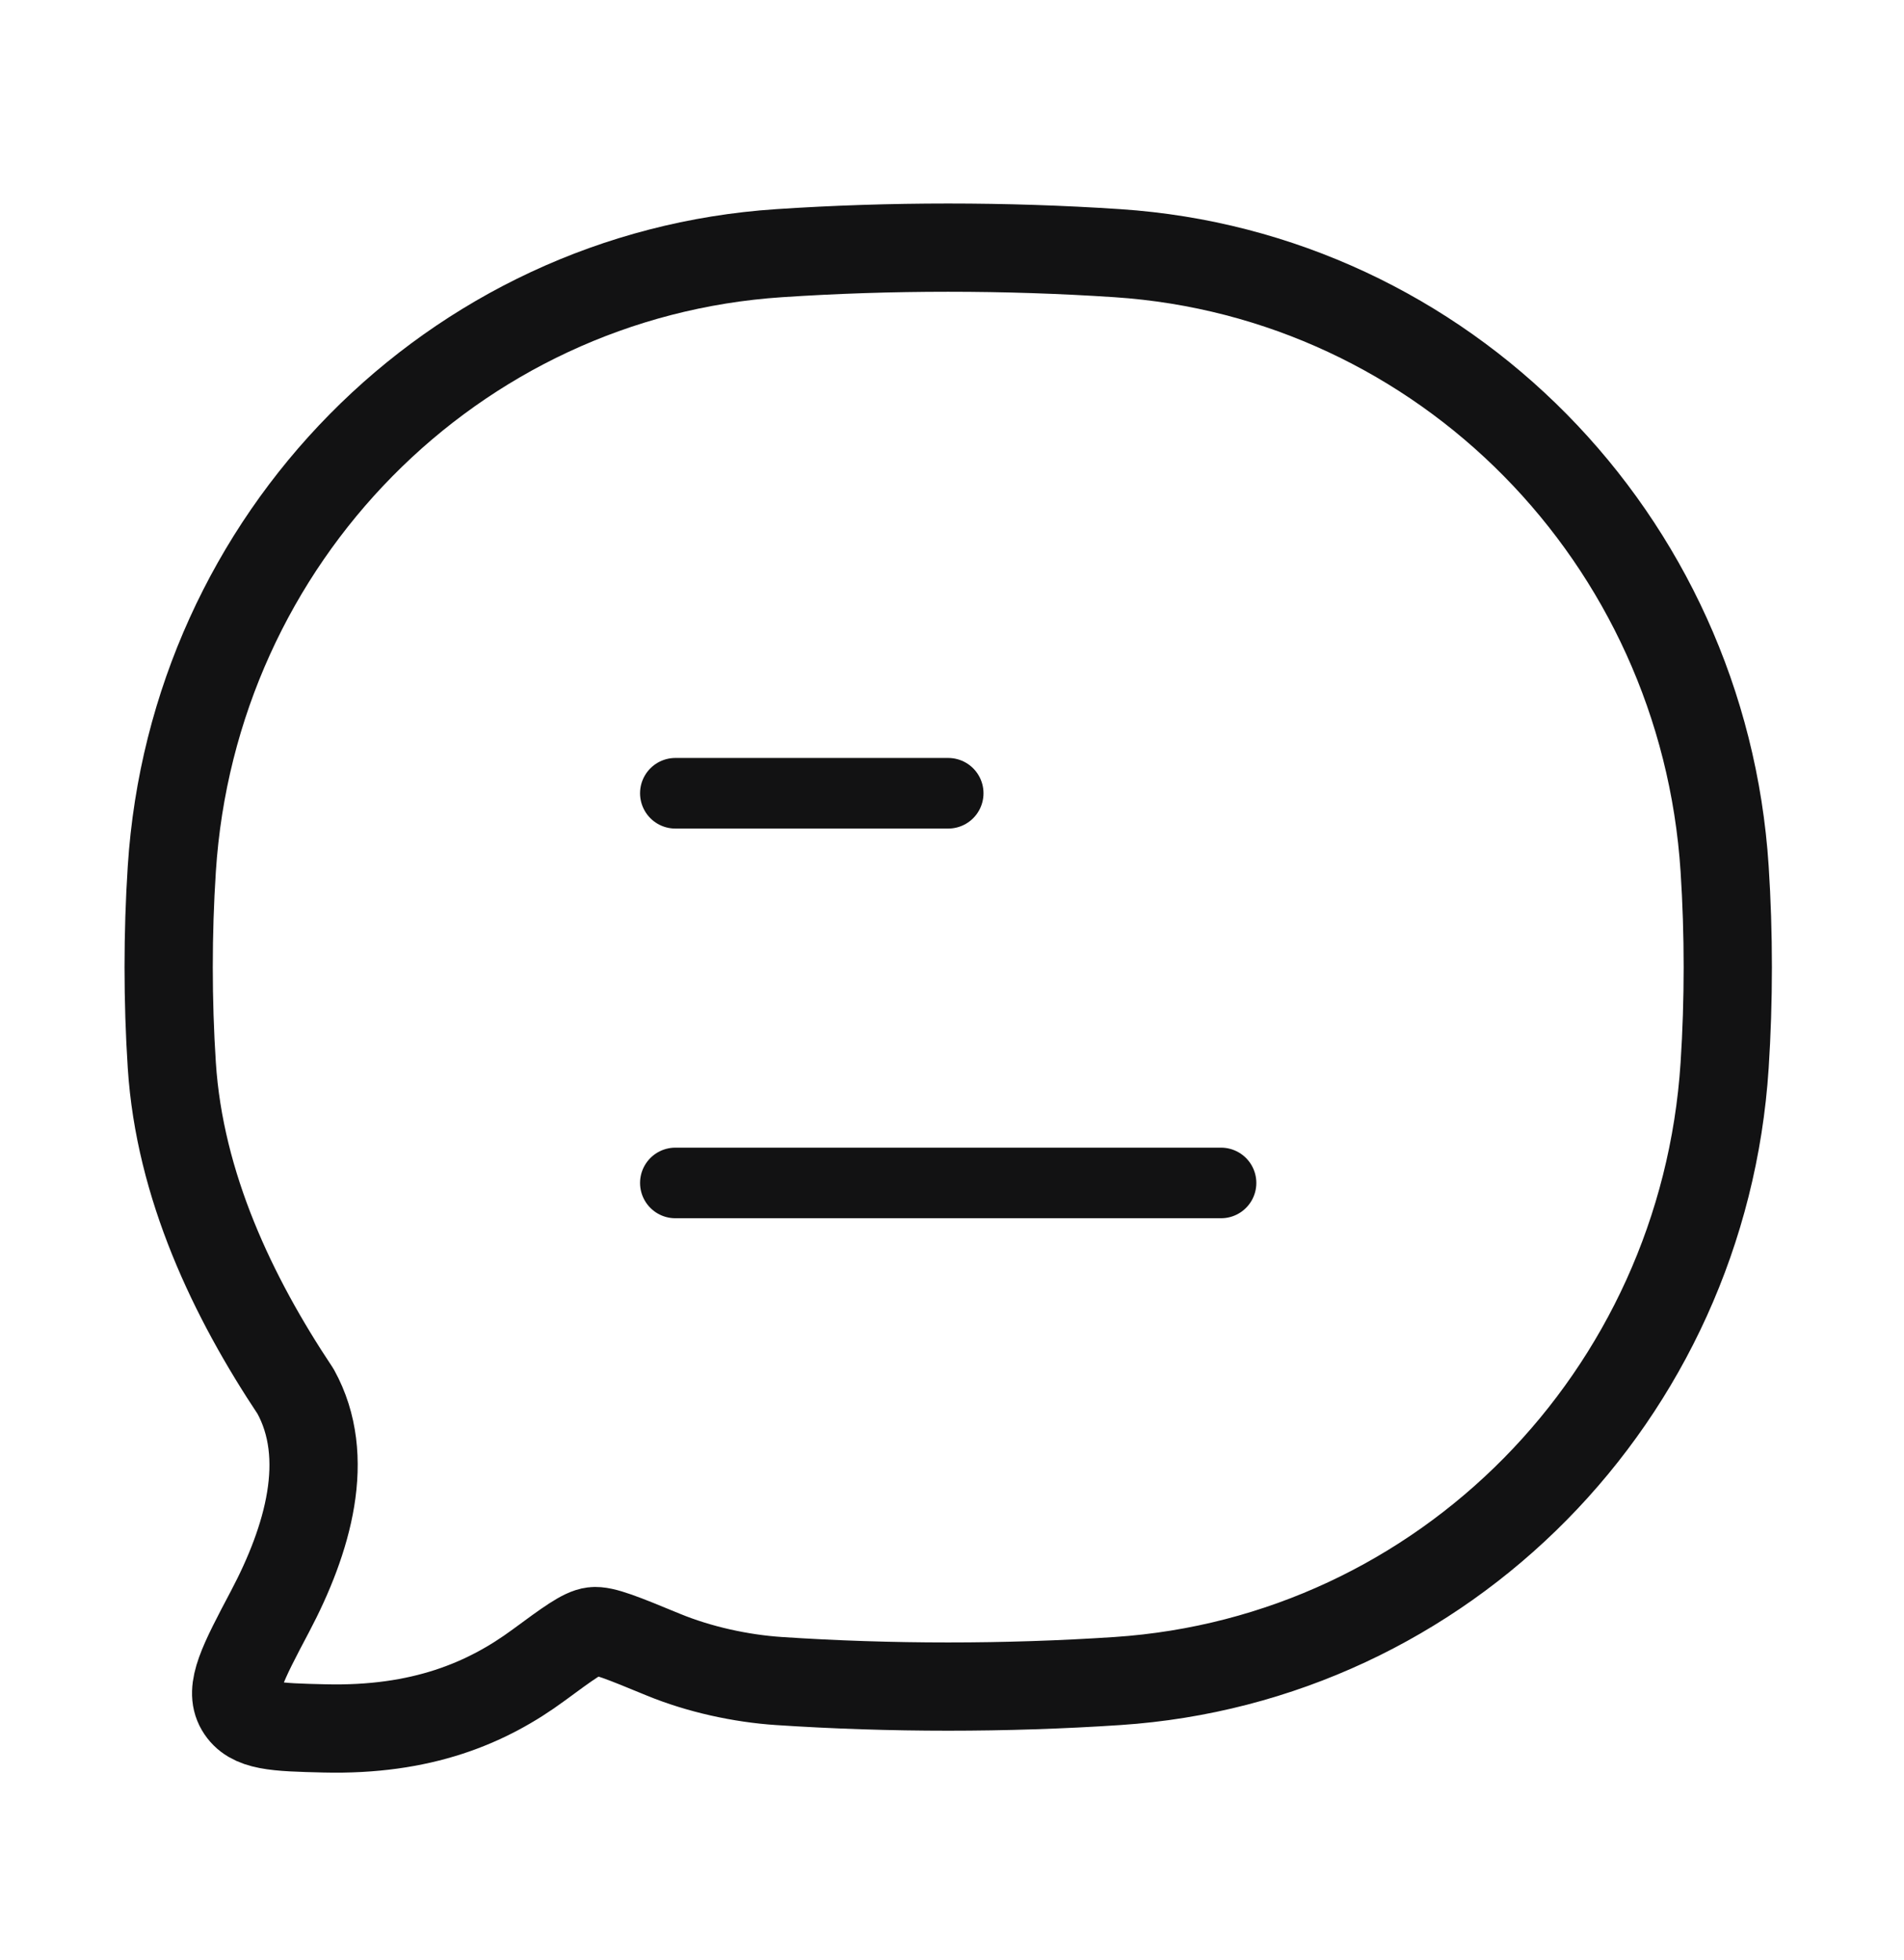 <svg width="34" height="35" viewBox="0 0 34 35" fill="none" xmlns="http://www.w3.org/2000/svg">
<path d="M12.06 21.128H21.804M12.06 14.168H16.932" stroke="#121213" stroke-width="1.261" stroke-linecap="round" stroke-linejoin="round"/>
<path d="M19.954 30.024C25.777 29.637 30.415 24.933 30.797 19.027C30.872 17.872 30.872 16.675 30.797 15.519C30.415 9.613 25.777 4.909 19.954 4.522C17.967 4.39 15.893 4.39 13.911 4.522C8.088 4.909 3.449 9.613 3.068 15.519C2.993 16.675 2.993 17.872 3.068 19.027C3.207 21.178 4.158 23.17 5.278 24.851C5.928 26.029 5.499 27.498 4.822 28.781C4.333 29.707 4.089 30.169 4.285 30.504C4.481 30.838 4.919 30.849 5.795 30.87C7.527 30.912 8.695 30.421 9.622 29.737C10.148 29.35 10.411 29.156 10.592 29.134C10.773 29.111 11.13 29.258 11.843 29.552C12.484 29.816 13.228 29.979 13.911 30.024C15.893 30.156 17.967 30.156 19.954 30.024Z" stroke="#121213" stroke-width="1.576" stroke-linejoin="round"/>
</svg>
